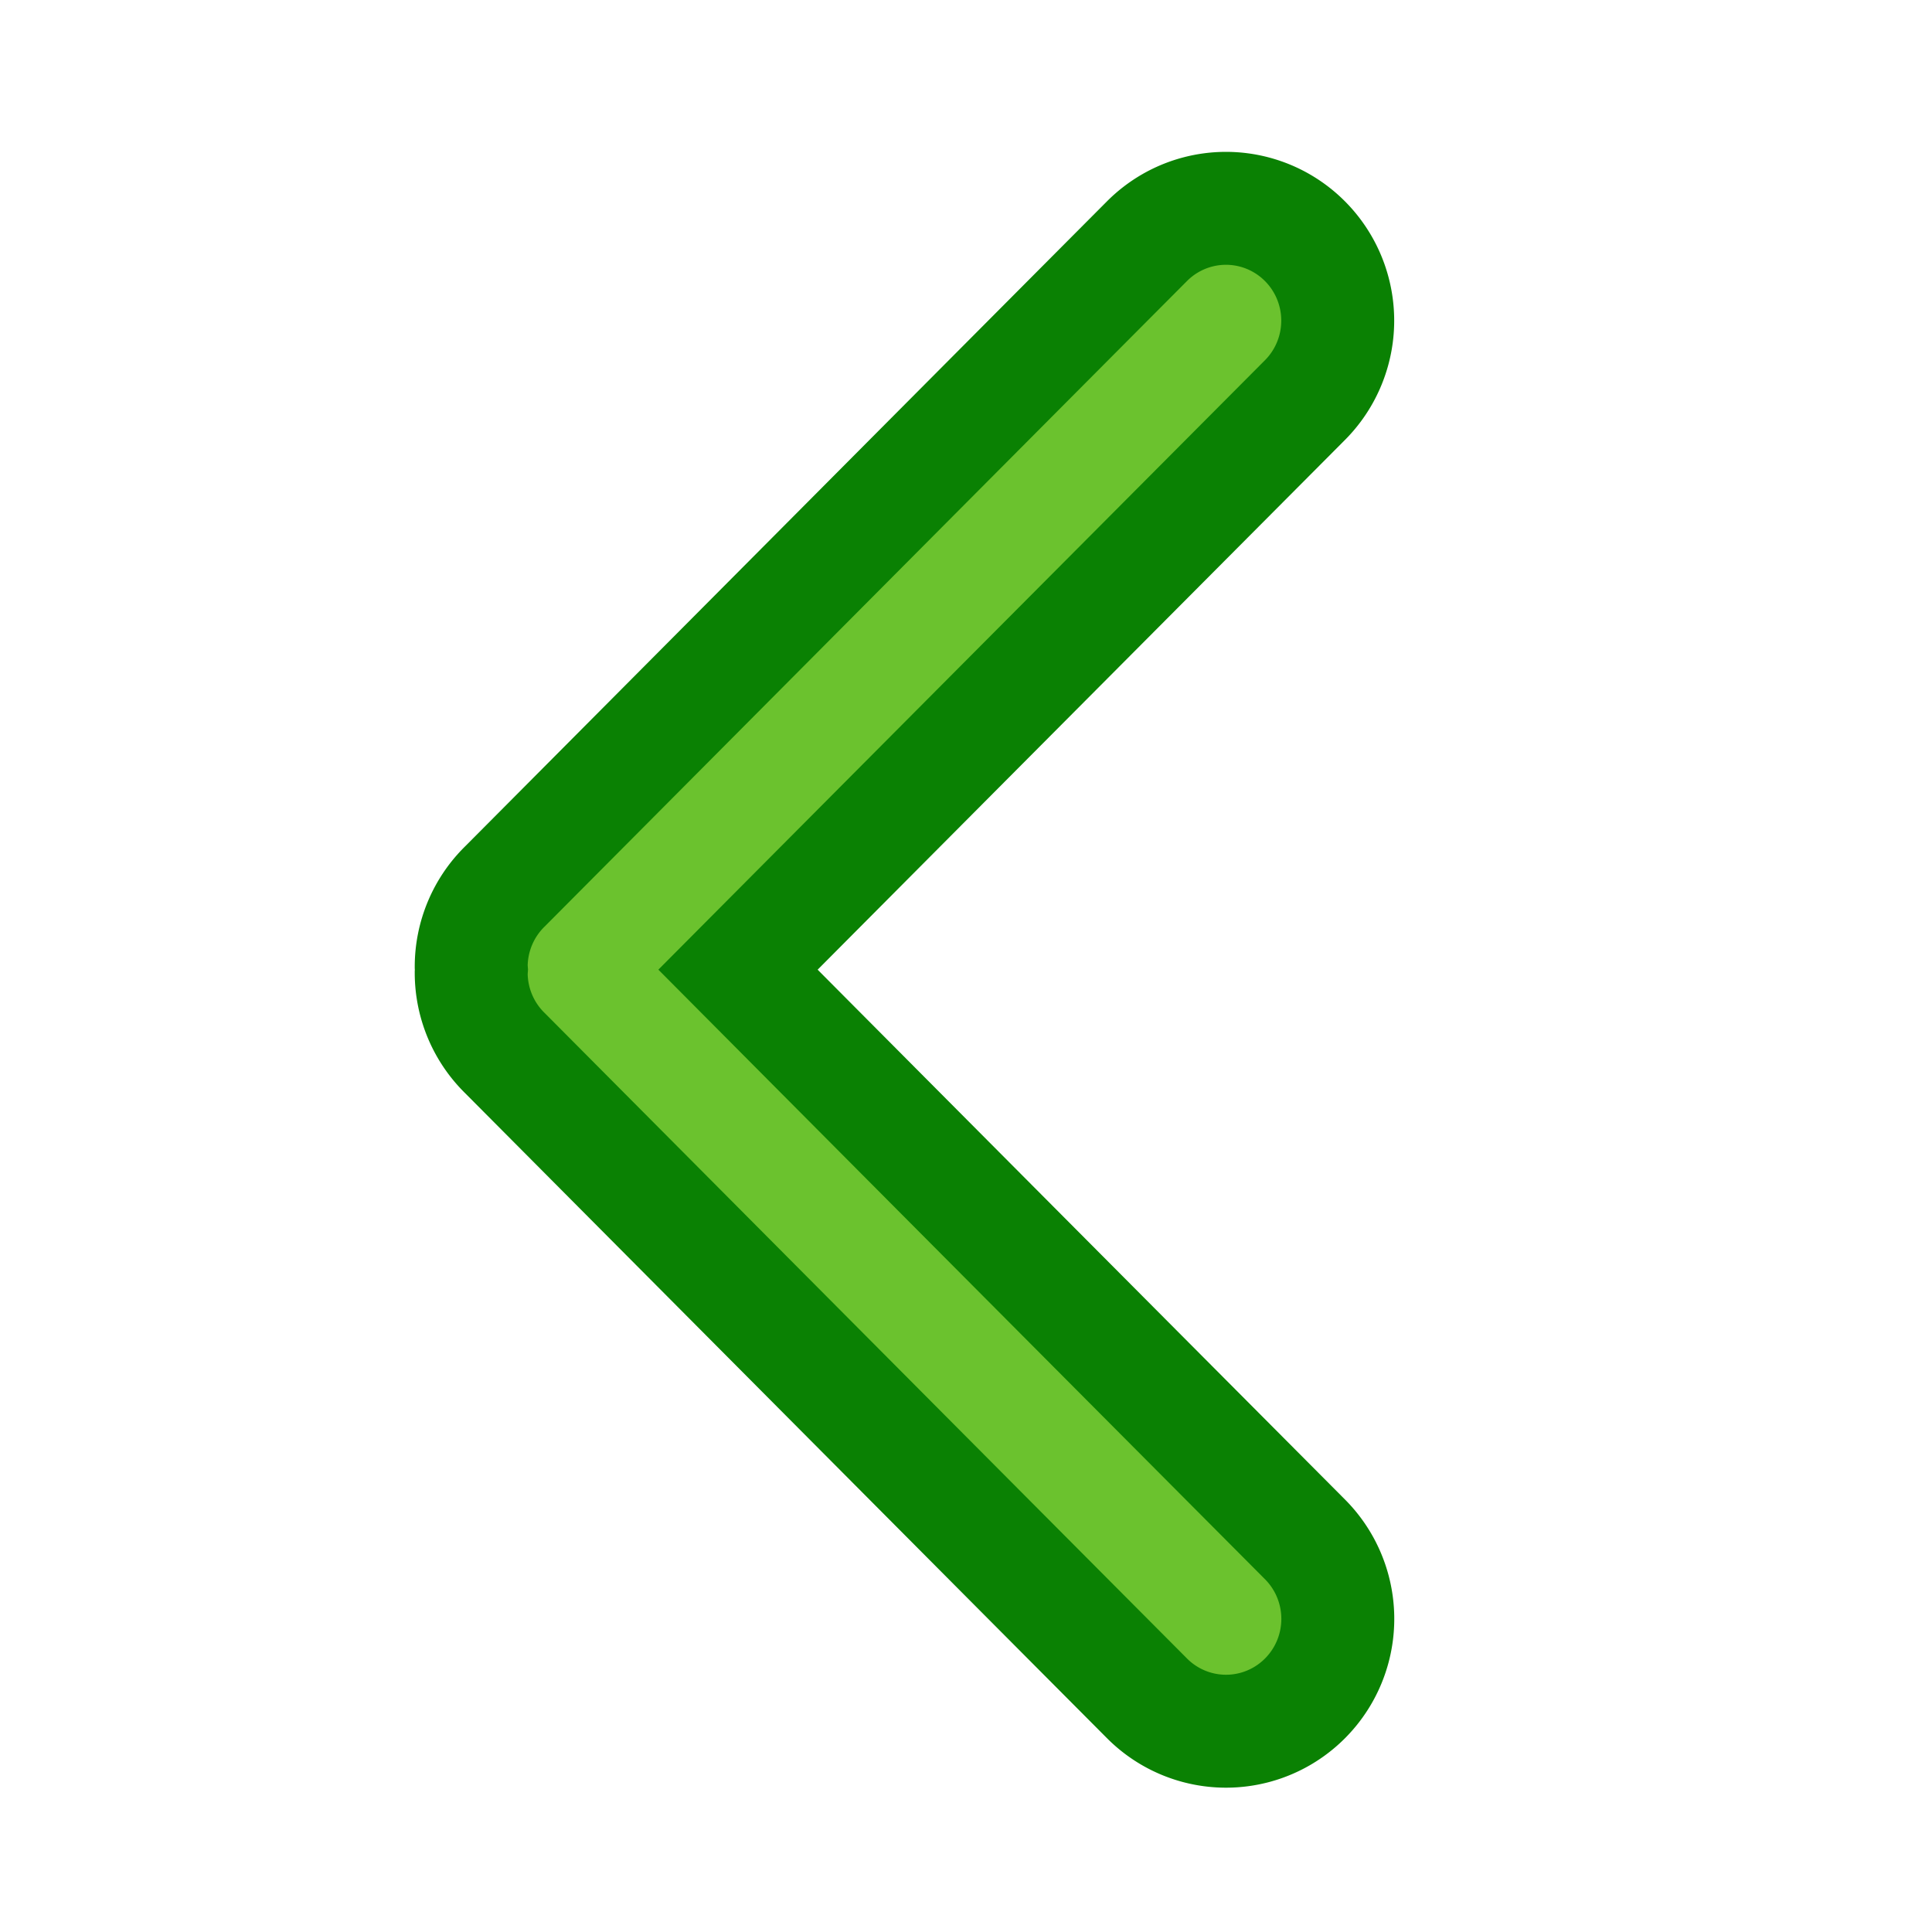 <?xml version="1.0" encoding="UTF-8" standalone="no"?>
<!-- Created with Inkscape (http://www.inkscape.org/) -->

<svg
   xmlns:dc="http://purl.org/dc/elements/1.1/"
   xmlns:cc="http://creativecommons.org/ns#"
   xmlns:rdf="http://www.w3.org/1999/02/22-rdf-syntax-ns#"
   xmlns:svg="http://www.w3.org/2000/svg"
   xmlns="http://www.w3.org/2000/svg"
   xmlns:xlink="http://www.w3.org/1999/xlink"
   xmlns:sodipodi="http://sodipodi.sourceforge.net/DTD/sodipodi-0.dtd"
   xmlns:inkscape="http://www.inkscape.org/namespaces/inkscape"
   version="1.1"
   id="svg2"
   width="21.333"
   height="21.333"
   viewBox="0 0 21.333 21.333"
   sodipodi:docname="go-previous-symbolic.svg"
   inkscape:export-filename="/home/rizvan/.icons/Rubik/symbolic/actions/go-previous-symbolic.png"
   inkscape:export-xdpi="96"
   inkscape:export-ydpi="96"
   inkscape:version="0.92.4 5da689c313, 2019-01-14">
  <defs
     id="defs6">
    <linearGradient
       inkscape:collect="always"
       id="linearGradient1465">
      <stop
         style="stop-color:#6bc22e;stop-opacity:1"
         offset="0"
         id="stop1461" />
      <stop
         style="stop-color:#22af0c;stop-opacity:1"
         offset="1"
         id="stop1463" />
    </linearGradient>
    <linearGradient
       inkscape:collect="always"
       xlink:href="#linearGradient2931"
       id="linearGradient2288"
       gradientUnits="userSpaceOnUse"
       gradientTransform="matrix(0.583,0,0,0.583,-76.183,-20.598)"
       x1="147.87"
       y1="53.733"
       x2="147.781"
       y2="36.383" />
    <linearGradient
       inkscape:collect="always"
       id="linearGradient2931">
      <stop
         style="stop-color:#ffce00;stop-opacity:1"
         offset="0"
         id="stop2927" />
      <stop
         style="stop-color:#ffff00;stop-opacity:0.927"
         offset="1"
         id="stop2929" />
    </linearGradient>
    <linearGradient
       inkscape:collect="always"
       xlink:href="#linearGradient1465"
       id="linearGradient1467"
       x1="26.665"
       y1="28.459"
       x2="38.585"
       y2="28.459"
       gradientUnits="userSpaceOnUse" />
    <linearGradient
       inkscape:collect="always"
       xlink:href="#linearGradient2931"
       id="linearGradient2288-6"
       gradientUnits="userSpaceOnUse"
       gradientTransform="matrix(0.583,0,0,0.583,-53.307,-16.493)"
       x1="147.87"
       y1="53.733"
       x2="147.781"
       y2="36.383" />
    <linearGradient
       inkscape:collect="always"
       xlink:href="#linearGradient1465"
       id="linearGradient1572"
       gradientUnits="userSpaceOnUse"
       x1="26.665"
       y1="28.459"
       x2="38.585"
       y2="28.459"
       gradientTransform="matrix(-1,0,0,1,19.997,0)" />
  </defs>
  <sodipodi:namedview
     pagecolor="#ffffff"
     bordercolor="#666666"
     borderopacity="1"
     objecttolerance="10"
     gridtolerance="10"
     guidetolerance="10"
     inkscape:pageopacity="0"
     inkscape:pageshadow="2"
     inkscape:window-width="1316"
     inkscape:window-height="704"
     id="namedview4"
     showgrid="false"
     inkscape:zoom="11.313708"
     inkscape:cx="15.346602"
     inkscape:cy="9.6585595"
     inkscape:window-x="50"
     inkscape:window-y="27"
     inkscape:window-maximized="1"
     inkscape:current-layer="svg2"
     inkscape:snap-bbox="true"
     inkscape:bbox-paths="true"
     inkscape:bbox-nodes="true"
     inkscape:snap-bbox-edge-midpoints="true"
     inkscape:snap-bbox-midpoints="true"
     inkscape:object-paths="true"
     inkscape:snap-intersection-paths="true"
     inkscape:snap-midpoints="true"
     inkscape:snap-smooth-nodes="true" />
  <path
     inkscape:connector-curvature="0"
     id="path3131"
     d="m 5.203,10.741 a 1.234,1.24 0 0 0 0.374,0.889 c 2.362,2.375 4.724,4.749 7.088,7.123 a 1.234,1.24 0 1 0 1.745,-1.755 C 12.322,14.901 10.235,12.805 8.149,10.707 10.235,8.61 12.322,6.514 14.409,4.418 A 1.234,1.24 0 1 0 12.665,2.663 C 10.301,5.037 7.939,7.412 5.577,9.786 a 1.234,1.24 0 0 0 -0.374,0.889 1.234,1.24 0 0 0 0.002,0.032 1.234,1.24 0 0 0 -0.002,0.033 1.234,1.24 0 0 1 0,0.001 z"
     style="color:#000000;font-style:normal;font-variant:normal;font-weight:normal;font-stretch:normal;font-size:medium;line-height:normal;font-family:sans-serif;font-variant-ligatures:normal;font-variant-position:normal;font-variant-caps:normal;font-variant-numeric:normal;font-variant-alternates:normal;font-feature-settings:normal;text-indent:0;text-align:start;text-decoration:none;text-decoration-line:none;text-decoration-style:solid;text-decoration-color:#000000;letter-spacing:normal;word-spacing:normal;text-transform:none;writing-mode:lr-tb;direction:ltr;text-orientation:mixed;dominant-baseline:auto;baseline-shift:baseline;text-anchor:start;white-space:normal;shape-padding:0;clip-rule:nonzero;display:inline;overflow:visible;visibility:visible;opacity:1;isolation:auto;mix-blend-mode:normal;color-interpolation:sRGB;color-interpolation-filters:linearRGB;solid-color:#000000;solid-opacity:1;vector-effect:none;fill:url(#linearGradient1572);fill-opacity:1;fill-rule:nonzero;stroke:#0a8103;stroke-width:1.247;stroke-linecap:round;stroke-linejoin:miter;stroke-miterlimit:4;stroke-dasharray:none;stroke-dashoffset:0;stroke-opacity:1;color-rendering:auto;image-rendering:auto;shape-rendering:auto;text-rendering:auto;enable-background:accumulate" />
</svg>

